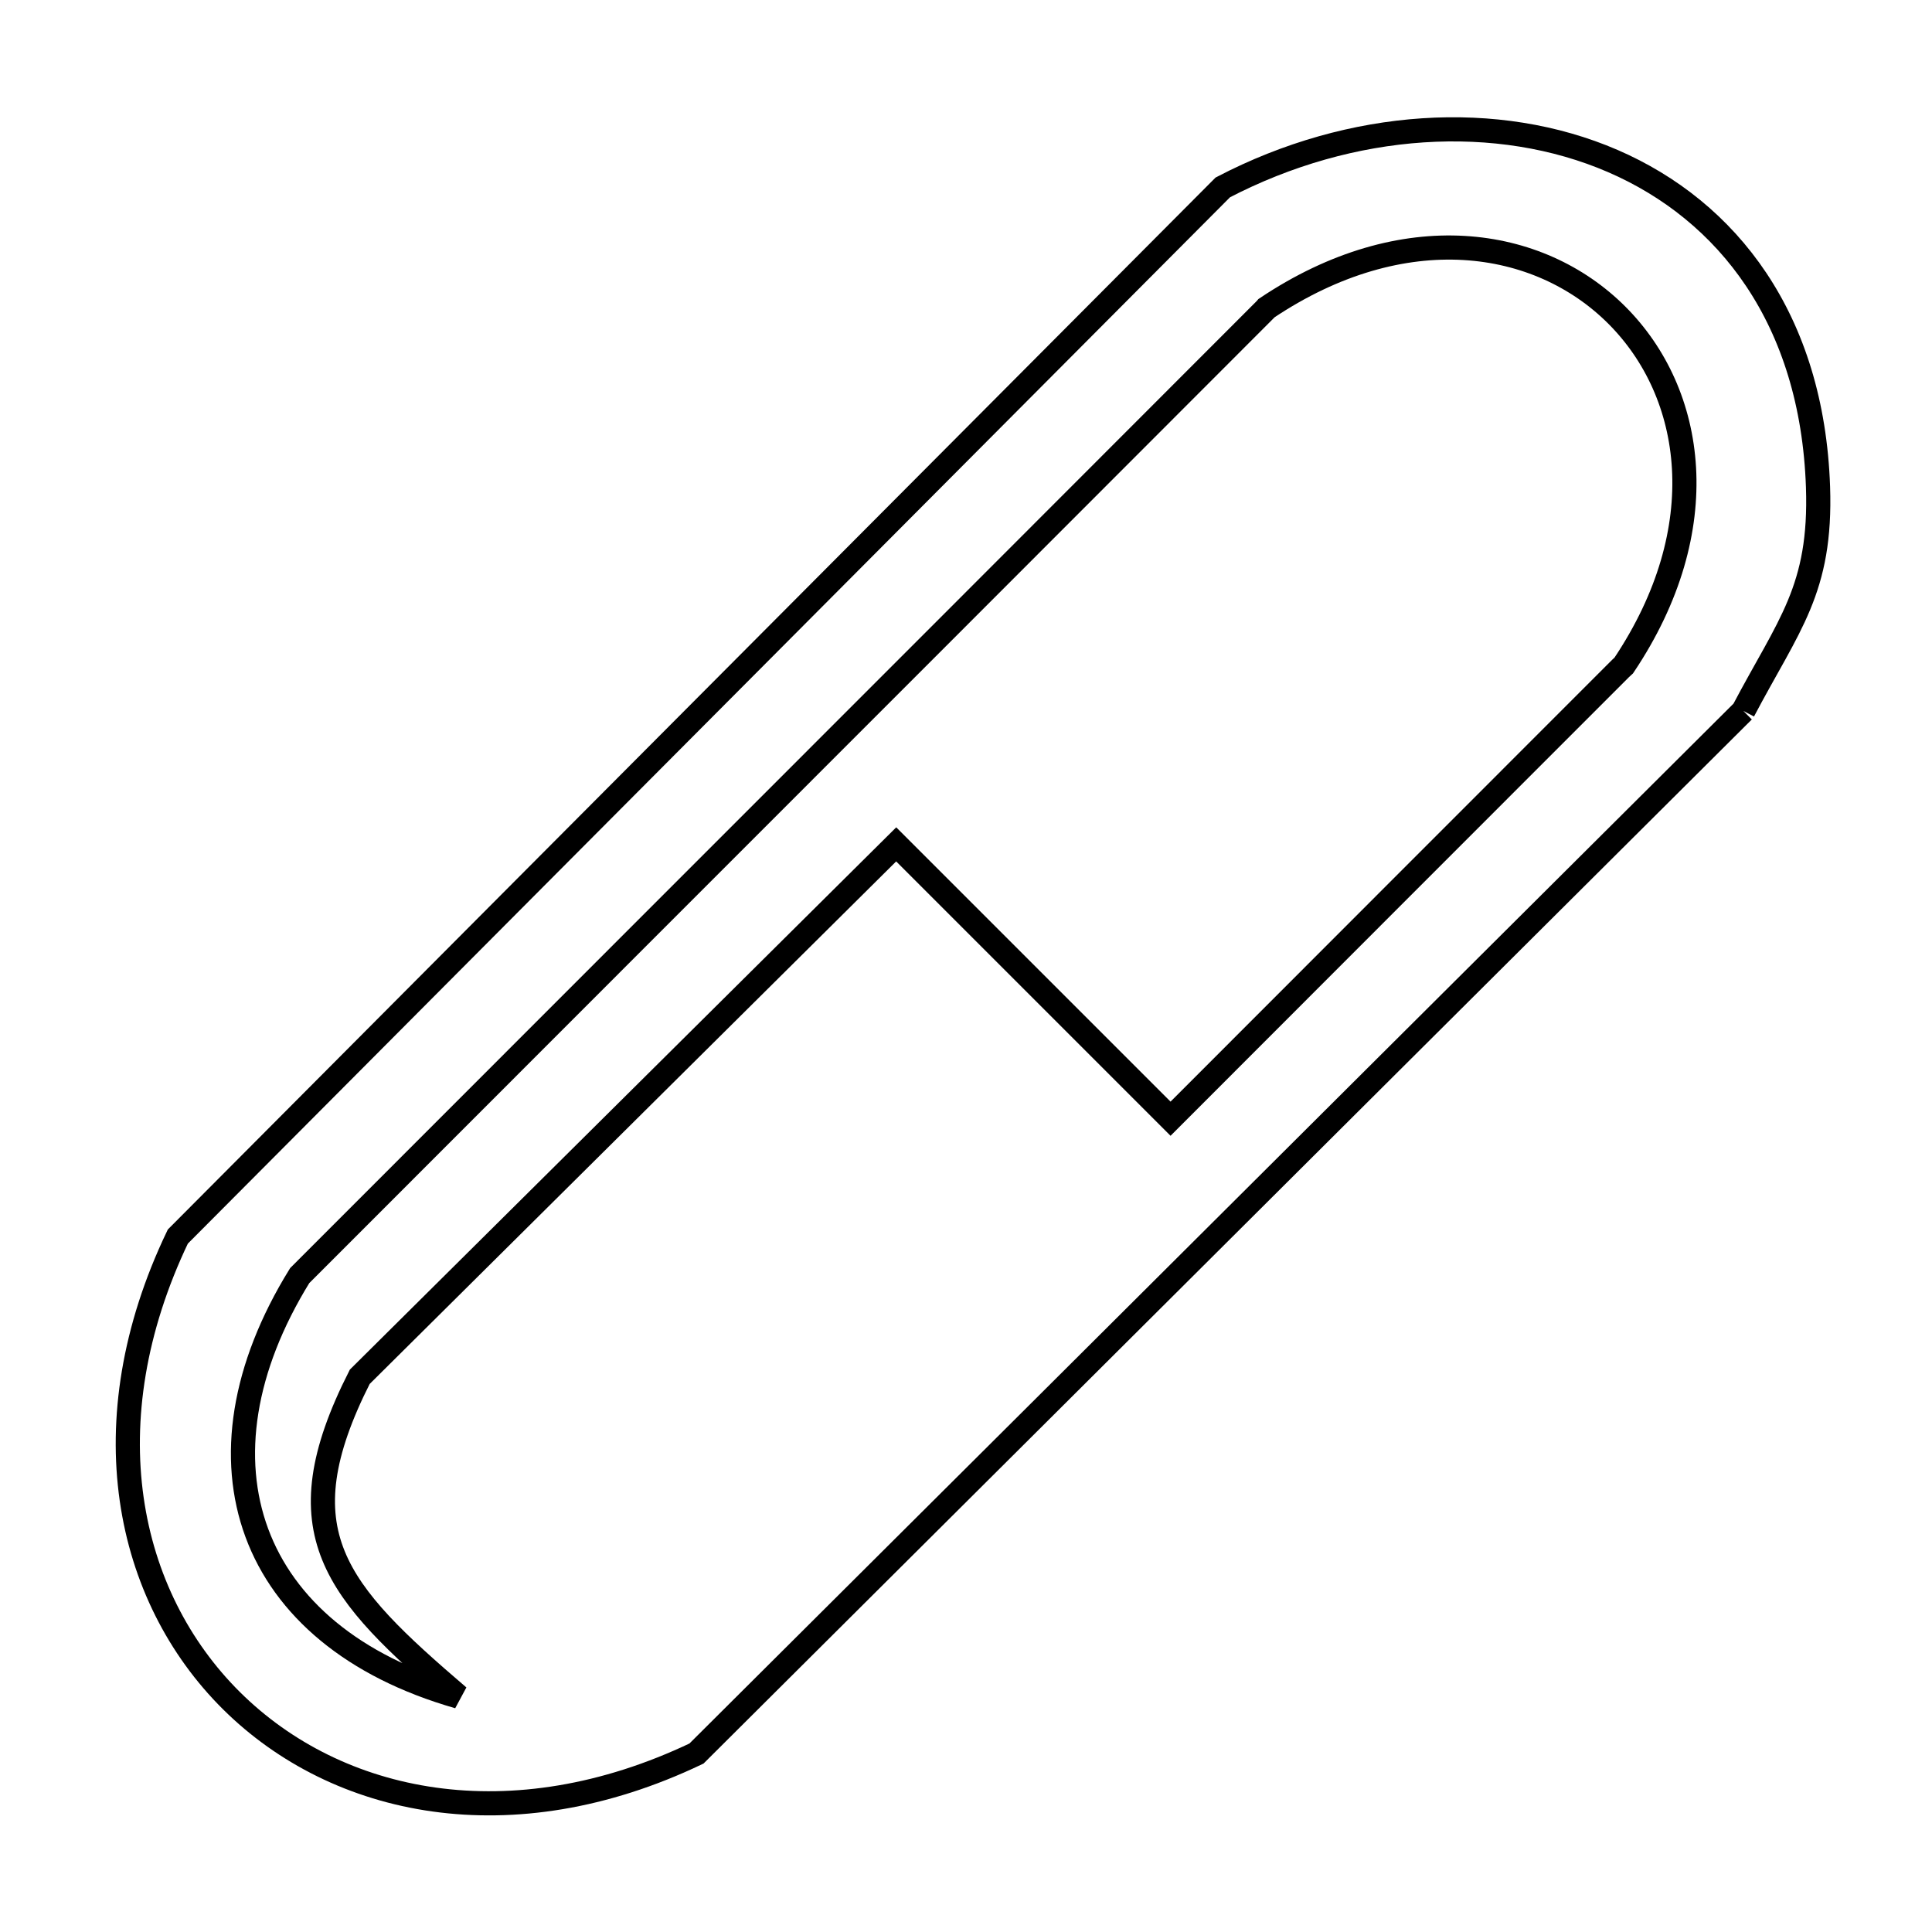 <svg xmlns="http://www.w3.org/2000/svg" viewBox="0.0 0.0 24.0 24.0" height="200px" width="200px"><path fill="none" stroke="black" stroke-width=".3" stroke-opacity="1.0"  filling="0" d="M15.695 3.868 L15.695 3.868 C15.704 3.859 15.713 3.85 15.722 3.841 L15.733 3.828 C17.436 2.687 19.116 2.946 20.085 3.915 C21.054 4.884 21.312 6.564 20.171 8.267 L20.159 8.278 C20.149 8.287 20.14 8.296 20.13 8.305 L17.335 11.101 L14.541 13.897 L11.133 10.489 L7.801 13.796 L4.469 17.103 C3.489 19.035 4.168 19.767 5.696 21.076 L5.696 21.076 C3.065 20.323 2.302 18.146 3.723 15.846 L7.714 11.853 L11.705 7.861 L15.695 3.868"></path>
<path fill="none" stroke="black" stroke-width=".3" stroke-opacity="1.0"  filling="0" d="M21.656 8.831 L17.321 13.148 L12.987 17.466 L8.652 21.783 C6.353 22.88 4.189 22.429 2.876 21.127 C1.564 19.825 1.103 17.67 2.209 15.361 L6.536 11.016 L10.863 6.672 L15.19 2.328 C16.792 1.493 18.604 1.382 20.034 2 C21.464 2.619 22.512 3.966 22.584 6.048 C22.628 7.324 22.22 7.76 21.656 8.831 L21.656 8.831"></path></svg>